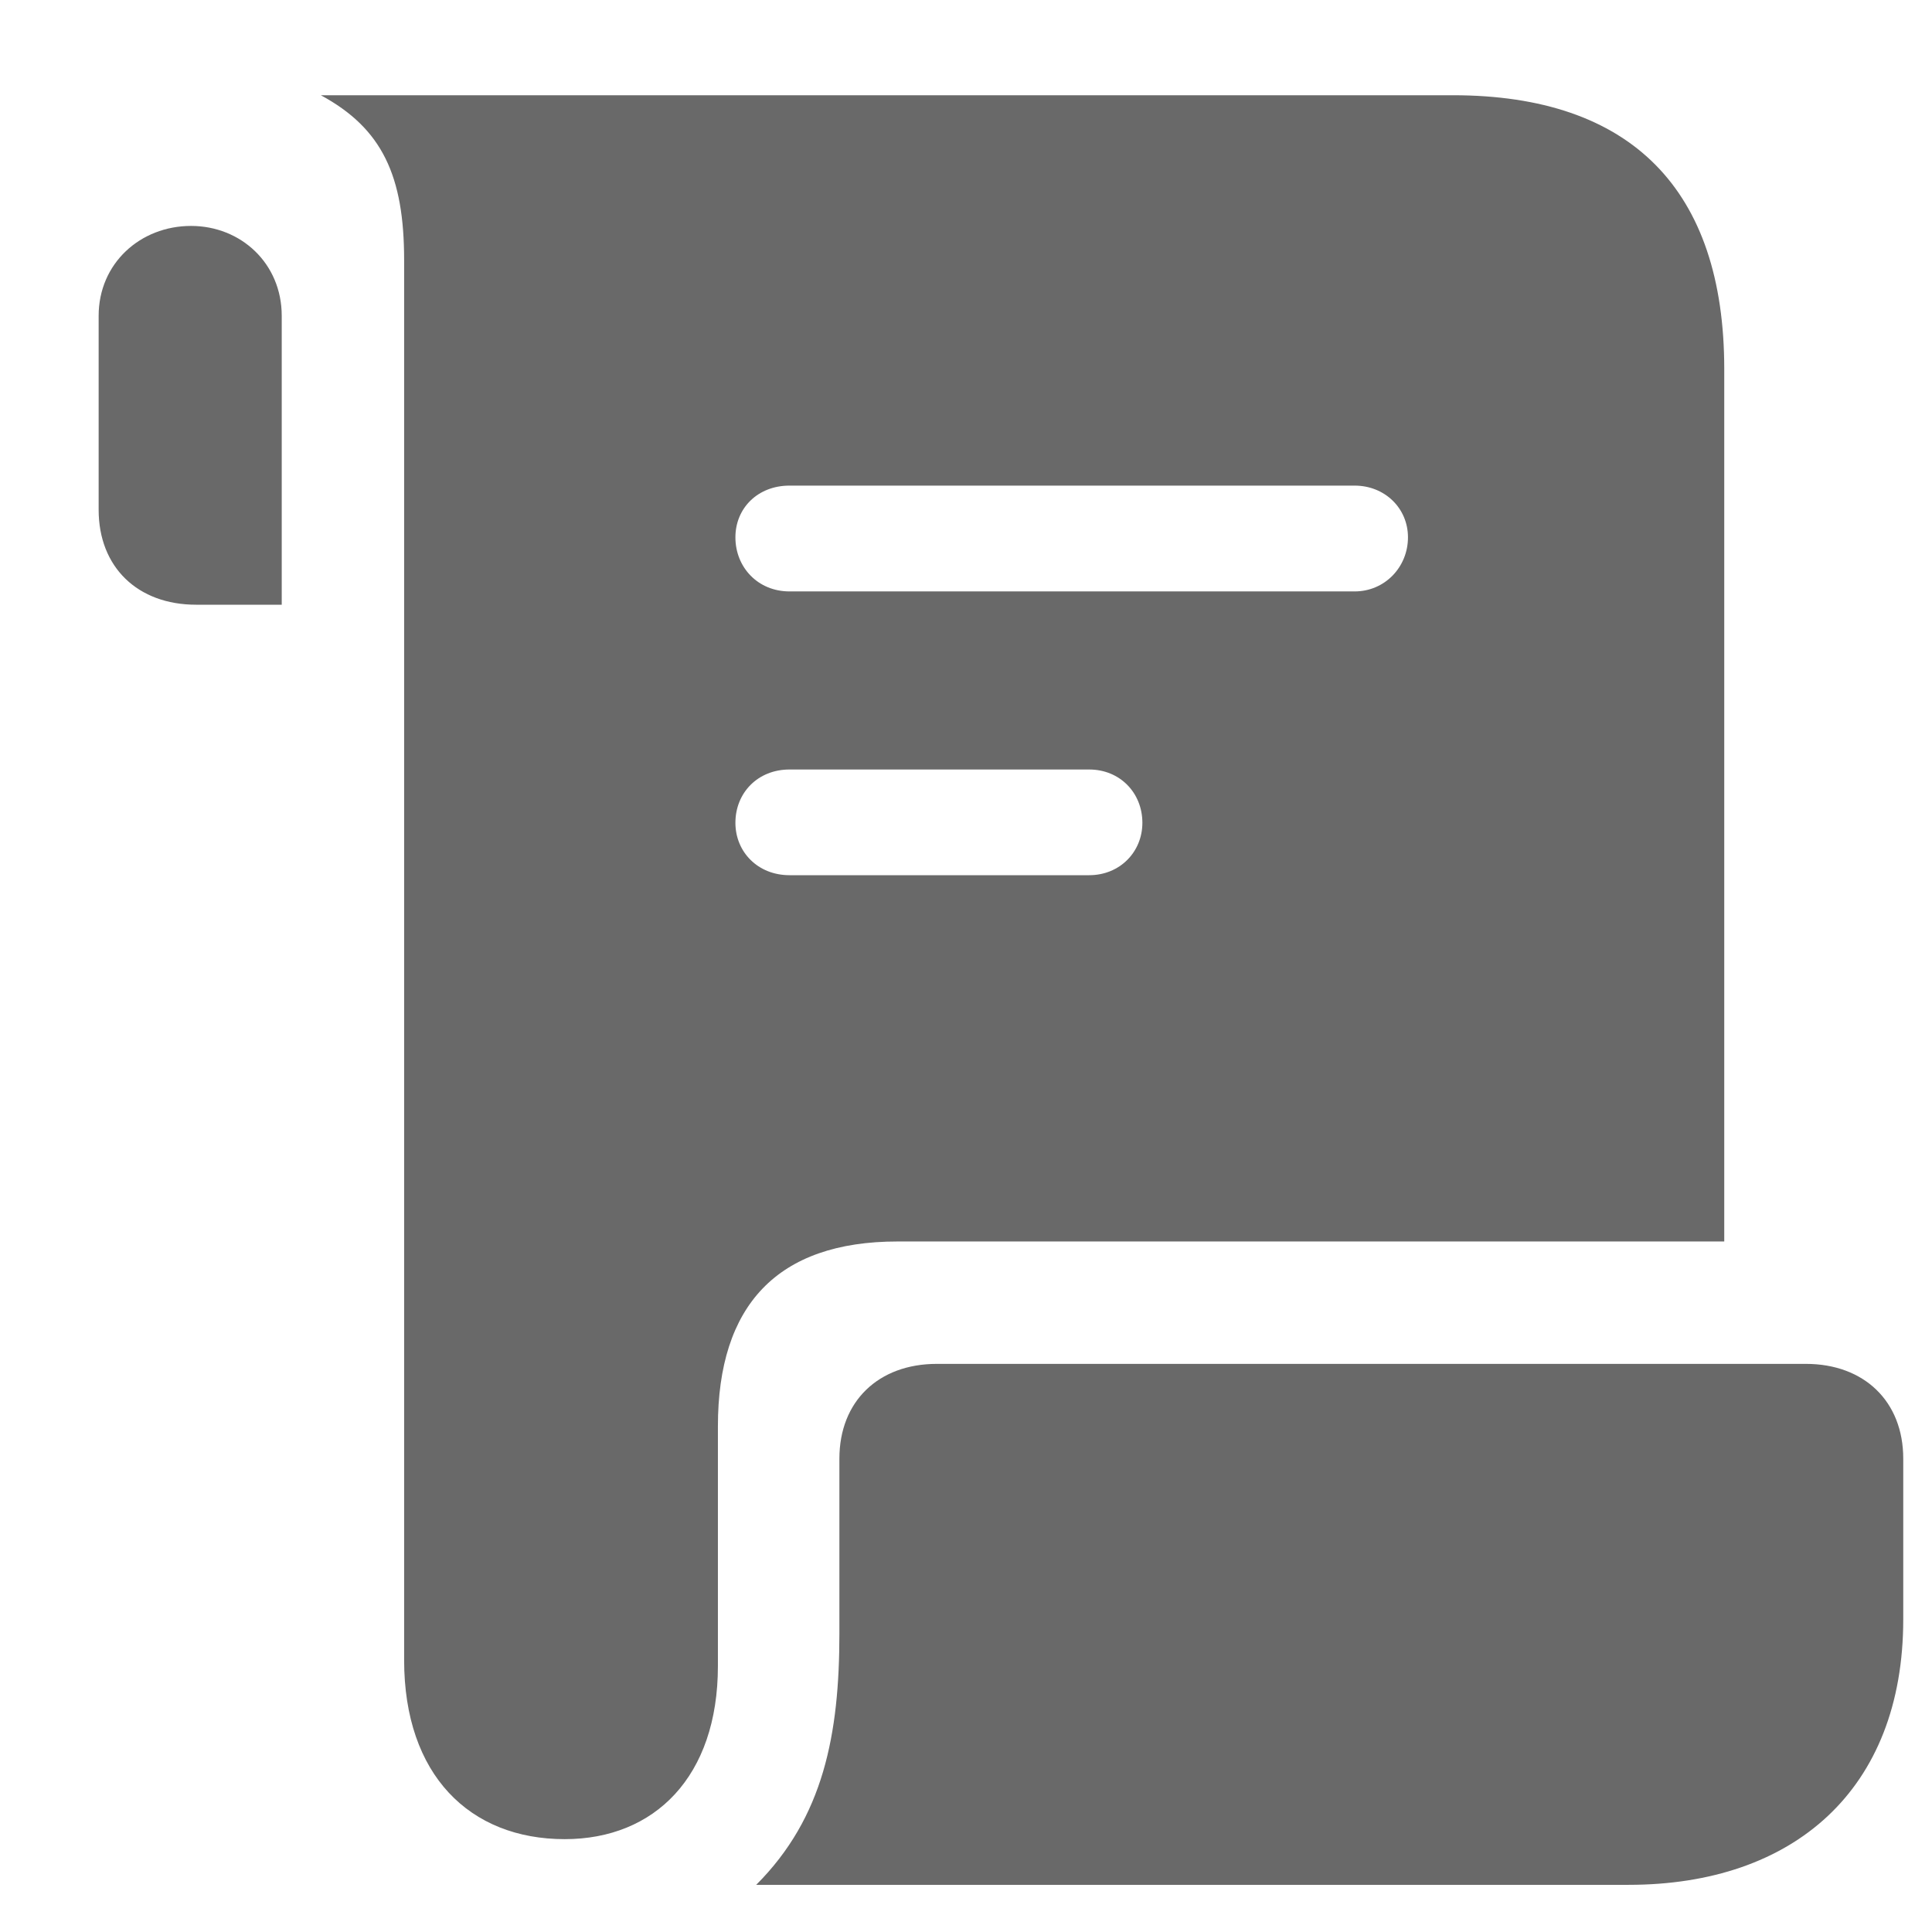 <svg width="17" height="17" viewBox="0 0 17 17" fill="none" xmlns="http://www.w3.org/2000/svg">
<path d="M2.823 0.838C3.365 1.131 3.556 1.549 3.556 2.289V14.608C3.556 15.619 4.134 16.183 4.969 16.183C5.76 16.183 6.317 15.633 6.317 14.659V12.55C6.317 11.488 6.837 10.924 7.899 10.924H15.172V3.248C15.172 1.666 14.352 0.838 12.784 0.838H2.823ZM0.868 4.486C0.868 4.991 1.212 5.321 1.725 5.321H2.479V2.779C2.479 2.318 2.12 1.988 1.681 1.988C1.234 1.988 0.868 2.318 0.868 2.779V4.486ZM6.471 4.728C6.471 4.471 6.668 4.273 6.947 4.273H11.92C12.184 4.273 12.389 4.471 12.389 4.728C12.389 4.991 12.184 5.204 11.92 5.204H6.947C6.668 5.204 6.471 4.991 6.471 4.728ZM6.471 7.24C6.471 6.976 6.668 6.771 6.947 6.771H9.584C9.854 6.771 10.052 6.976 10.052 7.24C10.052 7.496 9.854 7.701 9.584 7.701H6.947C6.668 7.701 6.471 7.496 6.471 7.24ZM6.654 16.585H14.33C15.78 16.585 16.747 15.751 16.747 14.249V12.835C16.747 12.33 16.402 12.001 15.89 12.001H8.243C7.73 12.001 7.386 12.33 7.386 12.835V14.373C7.386 15.26 7.247 15.992 6.654 16.585Z" fill="#696969"/>
</svg>
